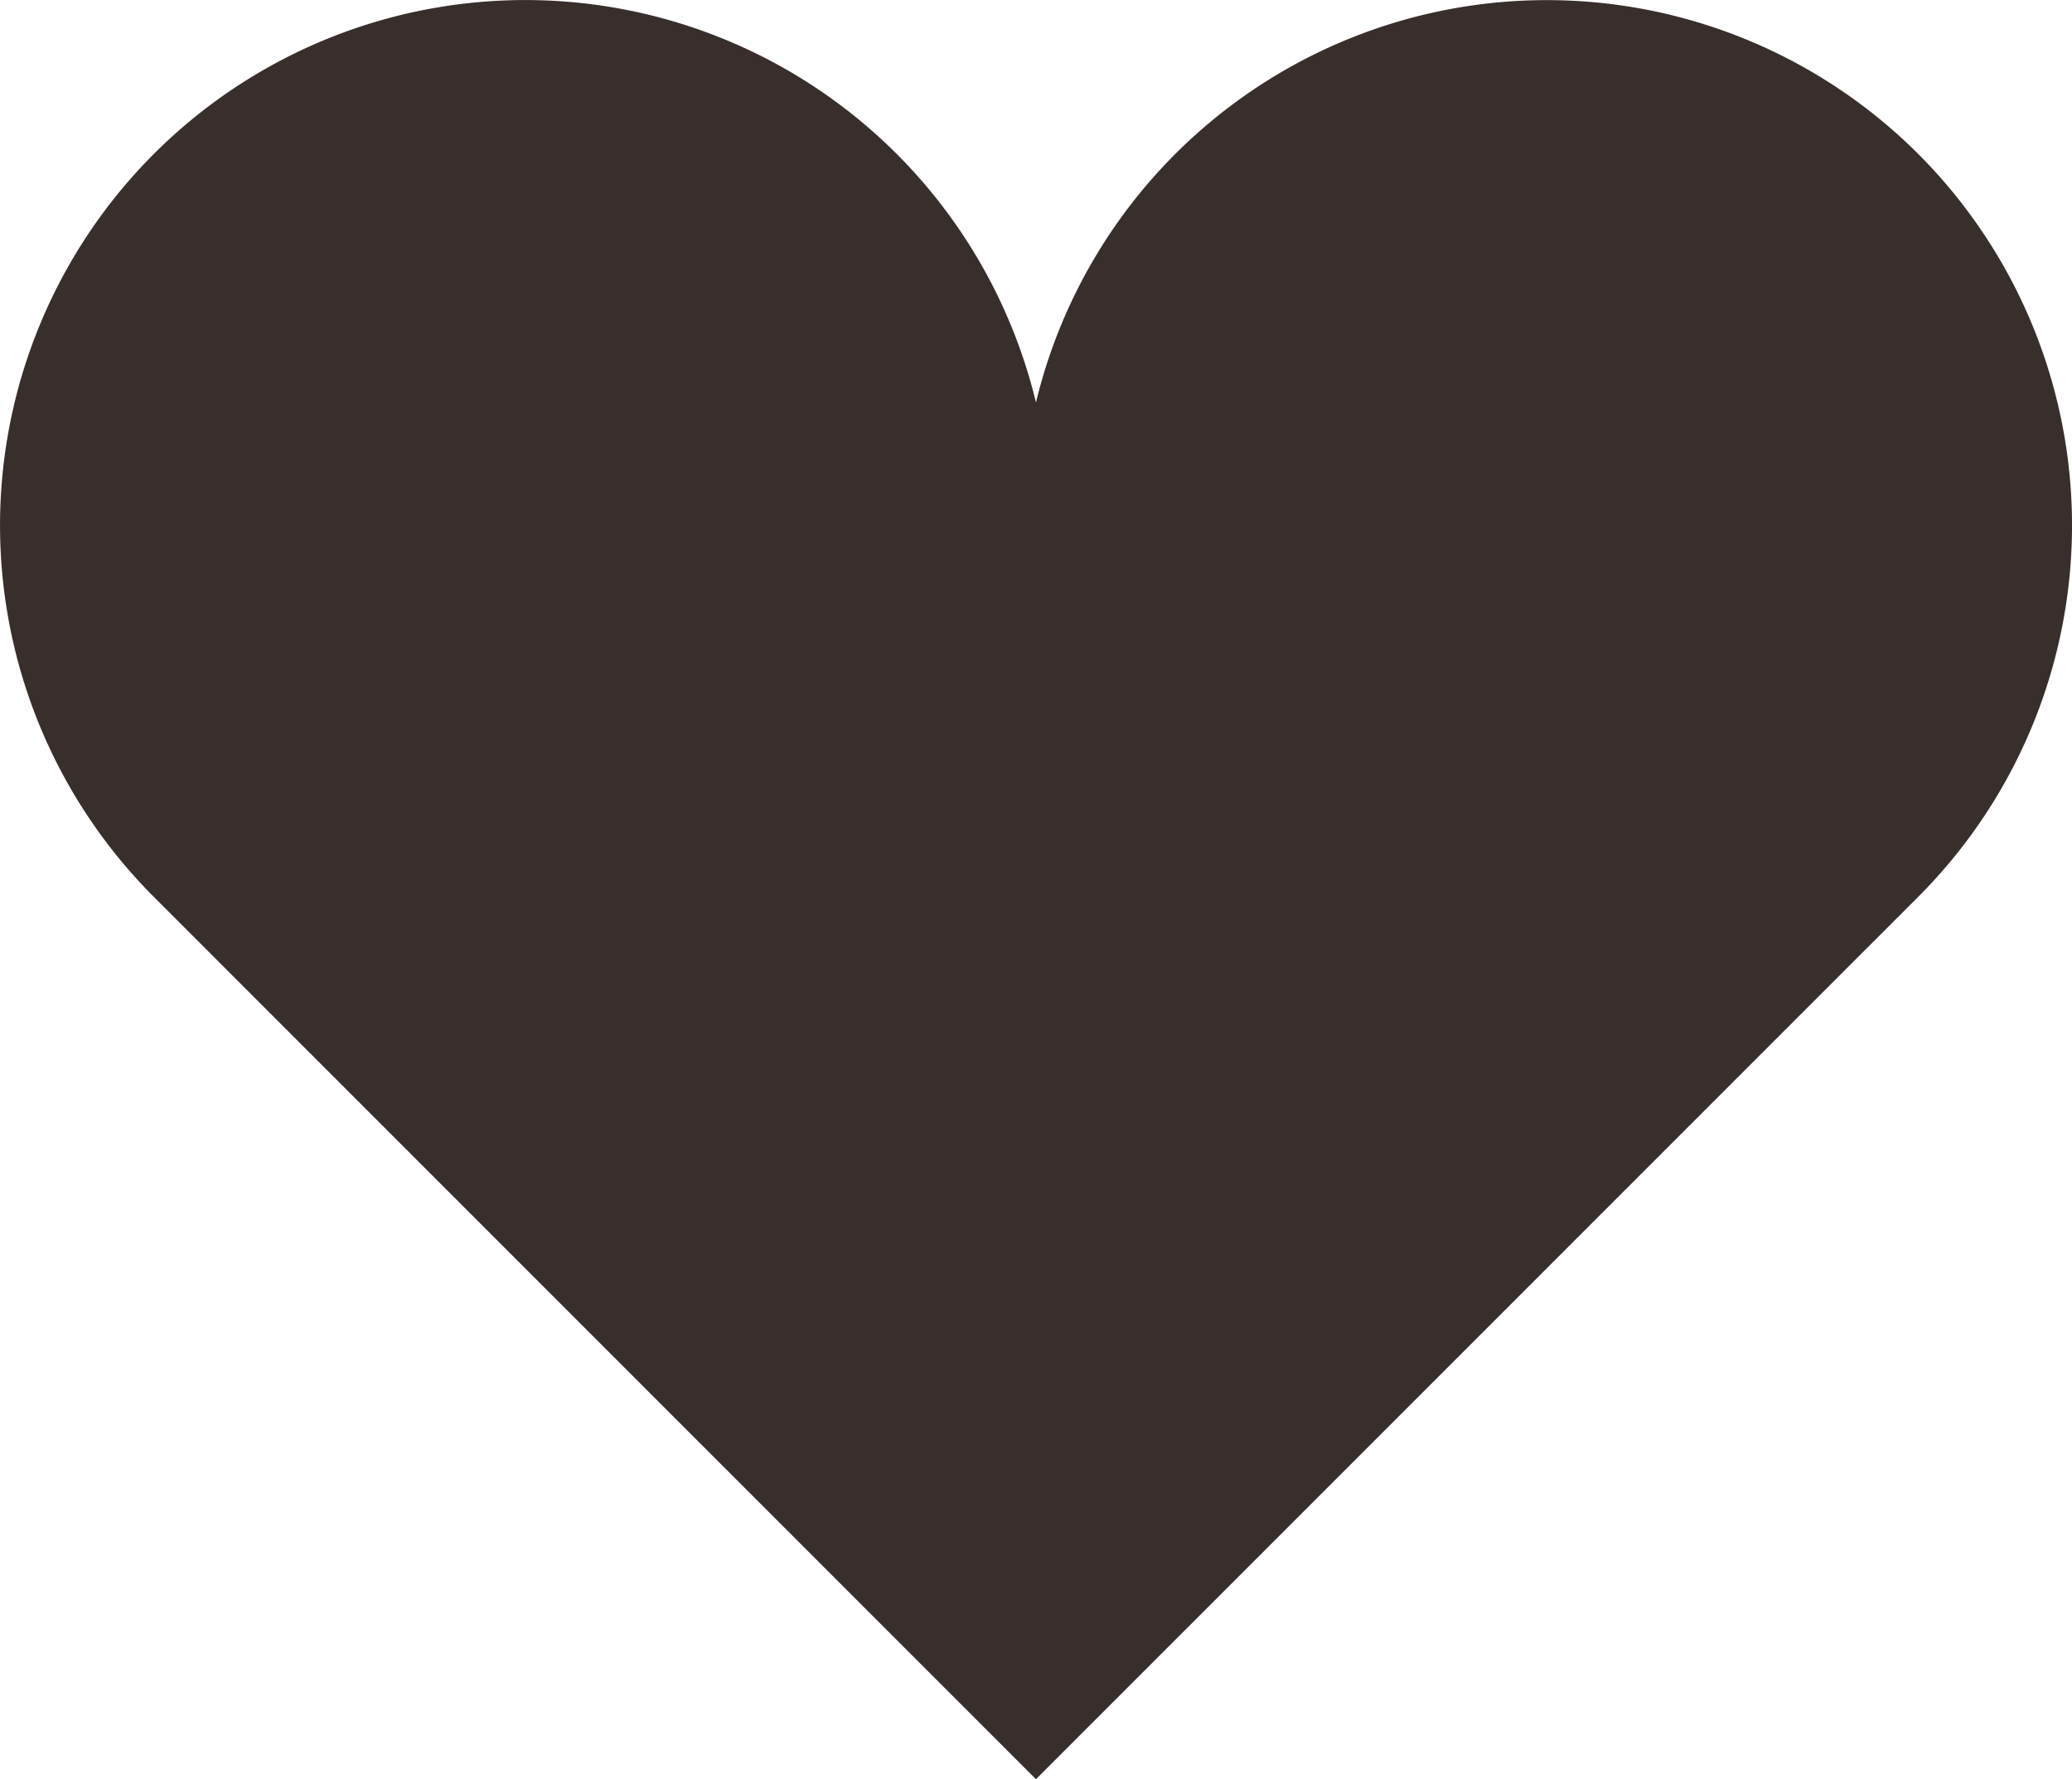 <svg xmlns="http://www.w3.org/2000/svg" width="57.527" height="49.388" viewBox="0 0 57.527 49.388">
  <g id="グループ_1633" data-name="グループ 1633" opacity="0.9">
    <path id="パス_871" data-name="パス 871" d="M53.254,40.493a14.589,14.589,0,0,0-24.494,6.9A14.583,14.583,0,1,0,4.269,61.116L28.76,85.608,53.254,61.116A14.582,14.582,0,0,0,53.254,40.493Z" transform="translate(0.002 -36.221)" fill="#221714"/>
  </g>
</svg>
